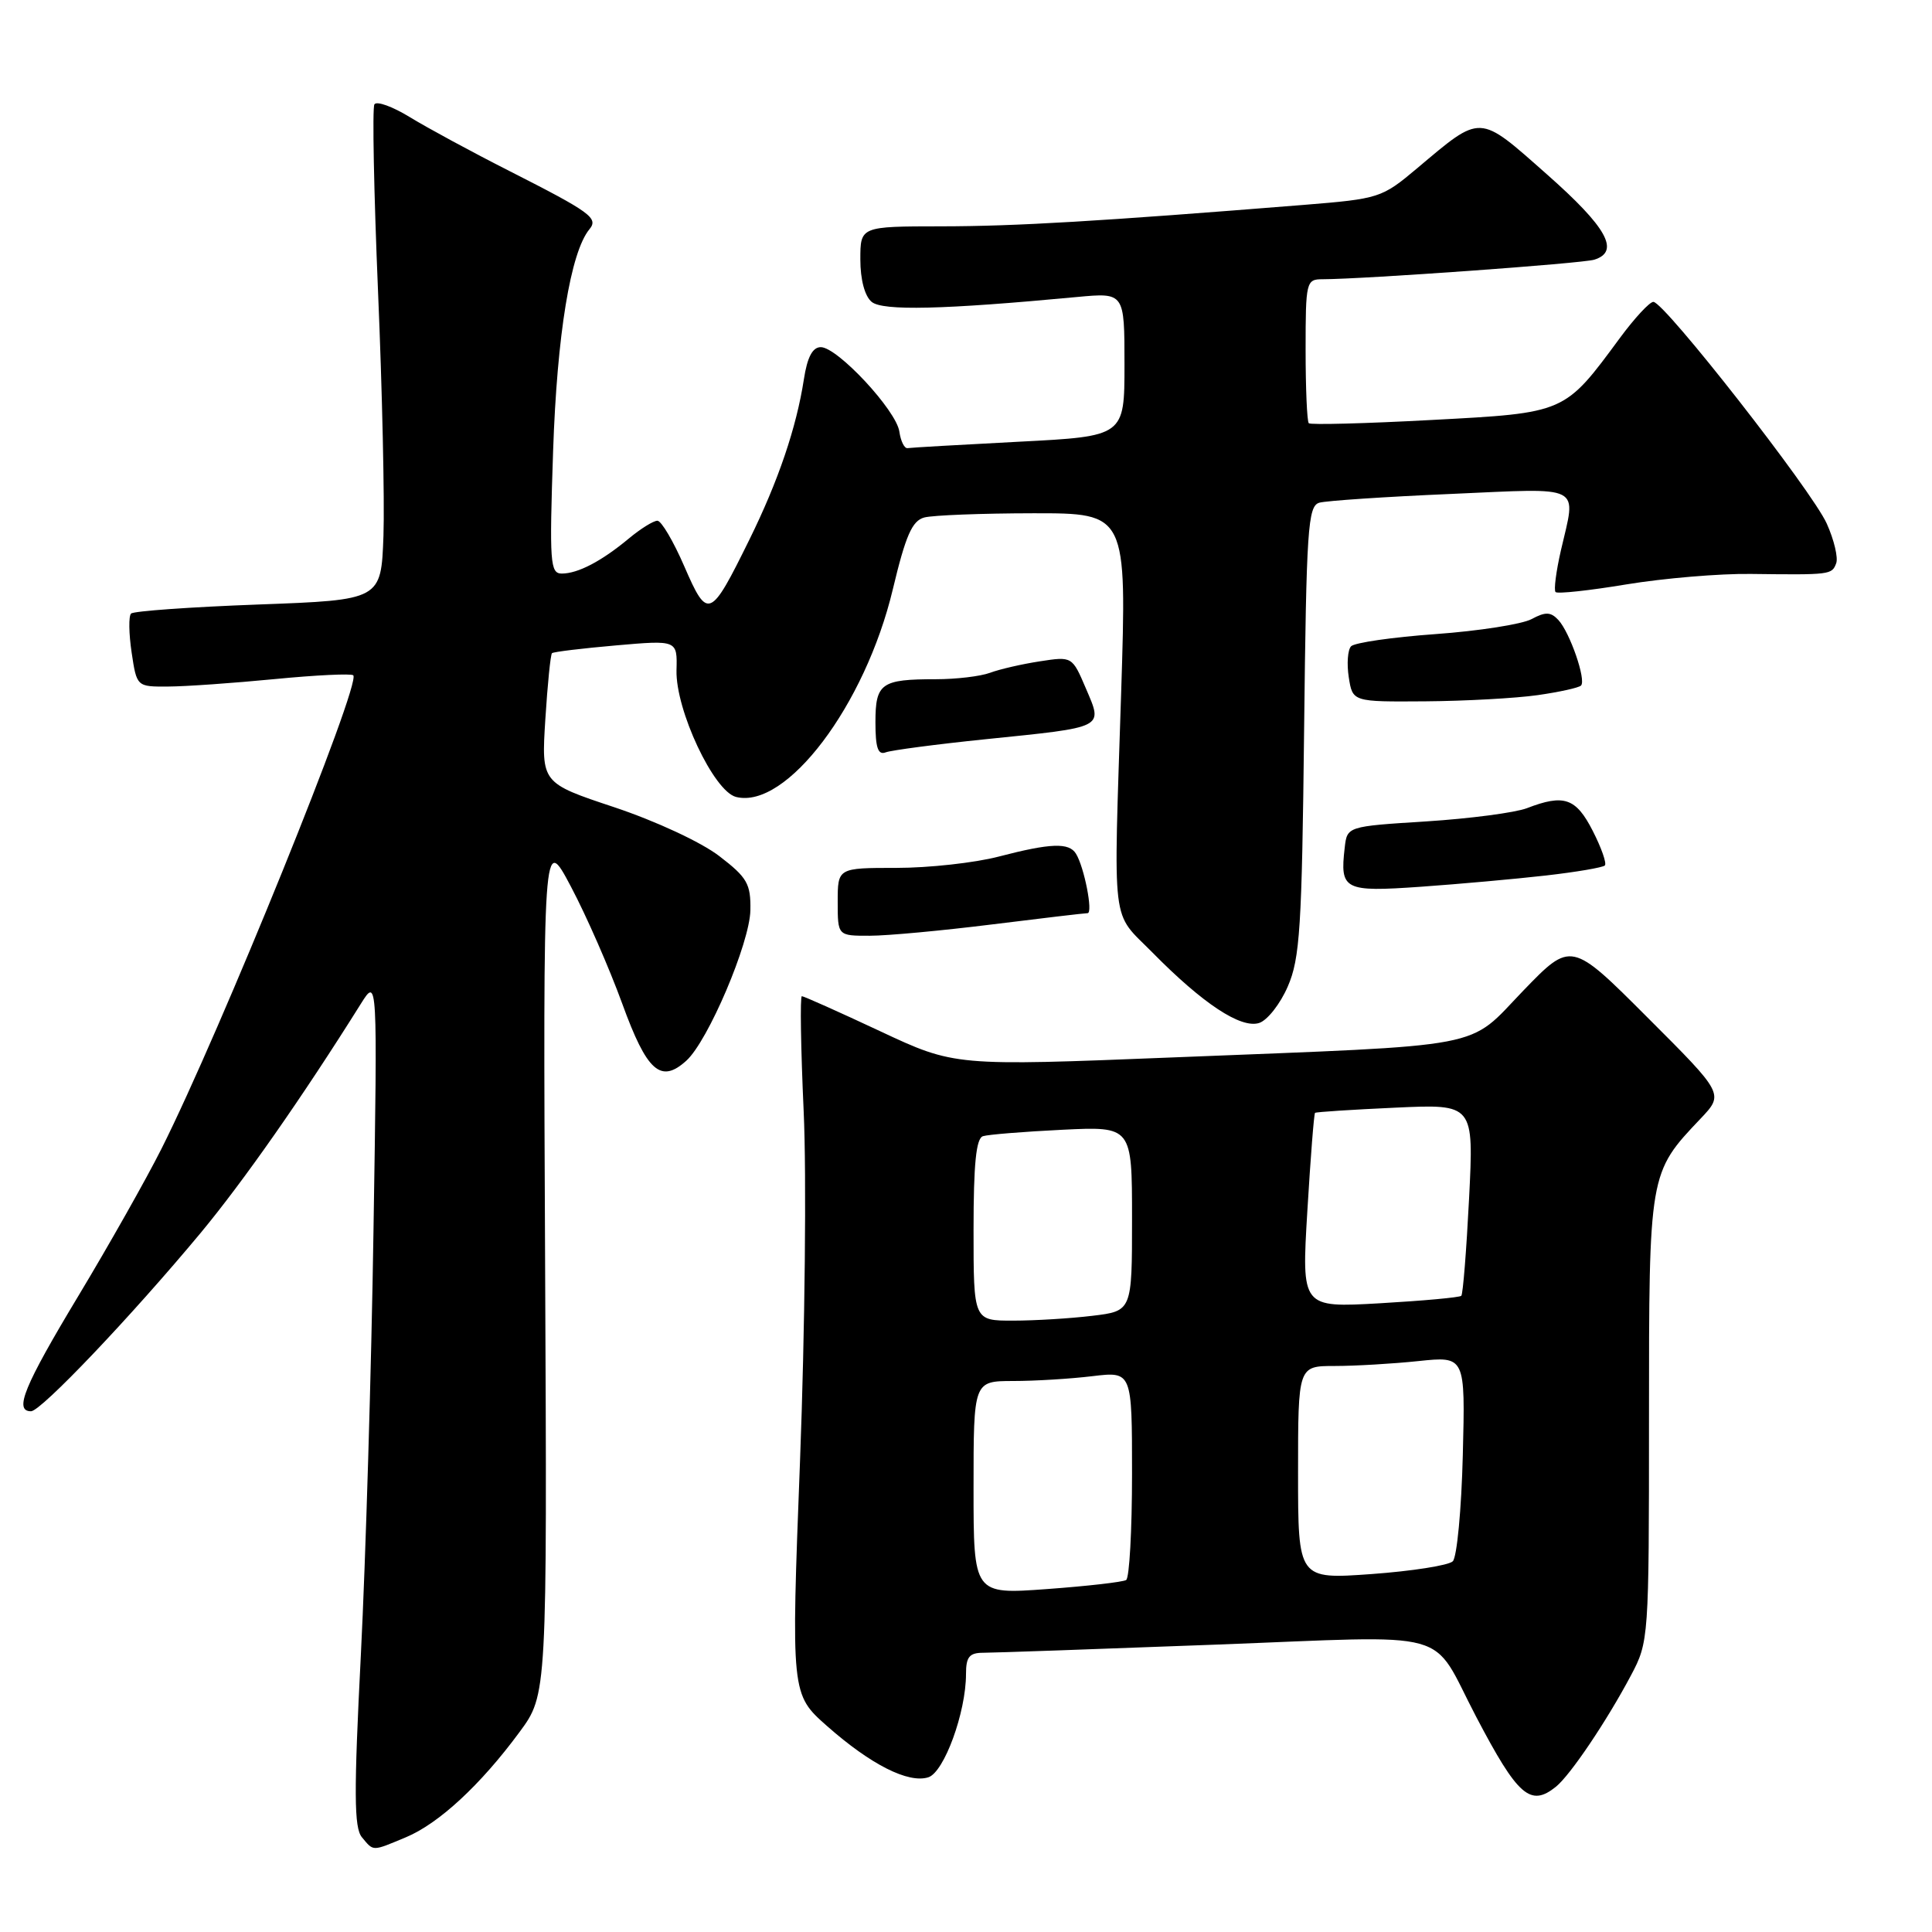 <?xml version="1.0" encoding="UTF-8" standalone="no"?>
<!DOCTYPE svg PUBLIC "-//W3C//DTD SVG 1.1//EN" "http://www.w3.org/Graphics/SVG/1.1/DTD/svg11.dtd" >
<svg xmlns="http://www.w3.org/2000/svg" xmlns:xlink="http://www.w3.org/1999/xlink" version="1.1" viewBox="0 0 256 256">
 <g >
 <path fill="currentColor"
d=" M 53.78 243.45 C 58.13 241.64 63.67 236.52 68.83 229.52 C 72.50 224.55 72.50 224.55 72.23 167.52 C 71.96 110.50 71.96 110.50 75.66 117.50 C 77.70 121.35 80.75 128.32 82.45 132.99 C 85.72 141.99 87.55 143.62 90.94 140.55 C 93.82 137.95 99.35 124.95 99.43 120.61 C 99.49 117.11 99.02 116.28 95.30 113.43 C 92.92 111.60 86.92 108.81 81.42 106.97 C 71.73 103.75 71.73 103.75 72.26 95.31 C 72.55 90.68 72.95 86.73 73.14 86.55 C 73.34 86.37 77.16 85.91 81.62 85.52 C 89.75 84.81 89.75 84.81 89.64 88.81 C 89.51 94.07 94.57 104.85 97.53 105.60 C 104.20 107.27 114.63 93.46 118.30 78.10 C 120.01 70.94 120.86 69.01 122.47 68.57 C 123.59 68.27 130.08 68.02 136.91 68.01 C 149.31 68.00 149.31 68.00 148.56 91.75 C 147.54 123.65 147.17 120.59 152.72 126.23 C 159.38 132.99 164.42 136.32 166.84 135.55 C 167.92 135.21 169.64 133.03 170.64 130.71 C 172.25 127.01 172.51 122.90 172.80 96.80 C 173.10 69.98 173.30 67.05 174.82 66.61 C 175.74 66.35 183.59 65.82 192.25 65.45 C 210.01 64.67 208.87 64.08 206.83 72.92 C 206.19 75.71 205.87 78.20 206.12 78.45 C 206.37 78.71 210.61 78.25 215.54 77.43 C 220.47 76.62 227.88 75.99 232.00 76.05 C 242.53 76.18 242.73 76.16 243.30 74.65 C 243.59 73.92 243.03 71.55 242.06 69.39 C 240.13 65.06 220.53 40.00 219.08 40.00 C 218.58 40.00 216.60 42.14 214.67 44.75 C 207.26 54.80 207.51 54.70 189.67 55.65 C 180.96 56.12 173.64 56.31 173.42 56.08 C 173.19 55.85 173.00 51.47 173.00 46.33 C 173.00 37.32 173.08 37.00 175.25 37.00 C 180.70 36.99 209.67 34.91 211.25 34.41 C 214.71 33.33 212.93 30.12 204.95 23.08 C 195.84 15.03 196.38 15.06 187.75 22.32 C 183.10 26.23 182.75 26.34 172.75 27.15 C 145.58 29.33 134.64 29.98 124.75 29.99 C 114.00 30.00 114.00 30.00 114.00 34.38 C 114.00 37.04 114.58 39.24 115.50 40.00 C 116.96 41.21 124.93 41.03 142.75 39.35 C 149.00 38.77 149.00 38.77 149.00 48.29 C 149.00 57.81 149.00 57.81 135.01 58.53 C 127.31 58.93 120.67 59.31 120.26 59.38 C 119.84 59.45 119.35 58.46 119.17 57.19 C 118.77 54.38 110.97 46.00 108.76 46.00 C 107.67 46.00 106.97 47.32 106.52 50.25 C 105.53 56.66 103.13 63.73 99.30 71.50 C 94.11 82.04 93.77 82.18 90.68 75.06 C 89.24 71.73 87.63 69.00 87.11 69.00 C 86.58 69.00 84.88 70.06 83.33 71.35 C 79.70 74.37 76.58 76.00 74.44 76.00 C 72.89 76.00 72.79 74.58 73.29 59.75 C 73.81 44.34 75.60 33.42 78.10 30.38 C 79.33 28.90 78.27 28.13 67.50 22.66 C 62.55 20.15 56.62 16.94 54.32 15.53 C 52.02 14.12 49.90 13.35 49.61 13.83 C 49.32 14.30 49.54 25.44 50.09 38.59 C 50.65 51.74 50.97 66.33 50.81 71.00 C 50.50 79.50 50.50 79.50 34.24 80.10 C 25.29 80.43 17.70 80.97 17.37 81.30 C 17.03 81.63 17.07 83.95 17.44 86.45 C 18.12 91.00 18.12 91.00 22.31 90.97 C 24.62 90.96 30.97 90.51 36.43 89.98 C 41.88 89.45 46.56 89.23 46.81 89.48 C 47.89 90.55 29.18 136.74 21.39 152.23 C 19.38 156.23 14.42 165.01 10.37 171.74 C 3.20 183.65 1.82 187.00 4.11 187.00 C 5.43 187.00 17.36 174.46 26.57 163.39 C 32.24 156.56 40.06 145.39 47.82 133.00 C 50.02 129.50 50.02 129.50 49.49 163.00 C 49.21 181.43 48.45 206.71 47.82 219.19 C 46.88 237.59 46.91 242.18 47.95 243.44 C 49.53 245.34 49.25 245.34 53.78 243.45 Z  M 206.17 236.75 C 208.07 235.22 212.90 228.05 216.11 222.00 C 218.47 217.55 218.50 217.17 218.50 188.00 C 218.50 155.39 218.49 155.43 225.33 148.23 C 228.44 144.95 228.44 144.95 218.31 134.83 C 208.19 124.70 208.19 124.70 201.84 131.27 C 194.30 139.10 197.82 138.42 155.50 140.11 C 126.50 141.27 126.50 141.27 116.60 136.63 C 111.16 134.08 106.50 132.00 106.25 132.00 C 106.00 132.00 106.11 138.86 106.49 147.25 C 106.88 155.68 106.66 176.37 106.01 193.50 C 104.82 224.50 104.82 224.50 109.61 228.73 C 115.38 233.82 120.36 236.34 123.01 235.50 C 125.10 234.83 128.00 226.90 128.00 221.82 C 128.00 219.55 128.44 219.00 130.29 219.00 C 131.56 219.00 145.32 218.52 160.89 217.93 C 193.32 216.71 189.38 215.62 195.61 227.50 C 201.12 238.01 202.79 239.47 206.17 236.75 Z  M 131.46 122.49 C 138.04 121.67 143.73 121.00 144.11 121.00 C 144.86 121.00 143.67 114.89 142.57 113.12 C 141.65 111.62 139.21 111.71 132.34 113.50 C 129.17 114.33 123.07 115.00 118.79 115.00 C 111.00 115.00 111.00 115.00 111.00 119.50 C 111.00 124.00 111.00 124.00 115.25 123.99 C 117.59 123.99 124.88 123.31 131.46 122.49 Z  M 204.83 116.01 C 208.86 115.55 212.38 114.95 212.65 114.68 C 212.92 114.41 212.20 112.35 211.05 110.10 C 208.82 105.73 207.24 105.19 202.32 107.09 C 200.77 107.68 194.78 108.47 189.00 108.84 C 178.50 109.50 178.50 109.50 178.18 112.33 C 177.53 117.93 178.09 118.21 188.25 117.50 C 193.34 117.14 200.80 116.47 204.83 116.01 Z  M 130.61 97.95 C 146.55 96.32 146.15 96.52 143.89 91.23 C 142.07 86.97 142.07 86.97 137.78 87.63 C 135.43 87.99 132.46 88.67 131.18 89.15 C 129.91 89.62 126.69 90.00 124.02 90.00 C 116.75 90.00 116.00 90.53 116.00 95.71 C 116.00 99.09 116.34 100.08 117.36 99.69 C 118.10 99.41 124.07 98.62 130.61 97.95 Z  M 203.74 92.11 C 206.62 91.70 209.20 91.13 209.49 90.84 C 210.21 90.13 208.02 83.80 206.49 82.15 C 205.48 81.07 204.79 81.04 202.93 82.04 C 201.67 82.71 195.95 83.61 190.23 84.02 C 184.51 84.43 179.46 85.16 179.02 85.64 C 178.58 86.11 178.44 87.96 178.72 89.75 C 179.23 93.00 179.23 93.00 188.86 92.93 C 194.16 92.89 200.86 92.52 203.74 92.11 Z  M 129.00 197.14 C 129.00 183.00 129.00 183.00 134.25 182.99 C 137.14 182.99 141.86 182.70 144.75 182.35 C 150.00 181.72 150.00 181.72 150.00 195.30 C 150.00 202.77 149.65 209.10 149.22 209.36 C 148.79 209.63 144.06 210.17 138.72 210.56 C 129.00 211.27 129.00 211.27 129.00 197.14 Z  M 172.00 195.14 C 172.00 181.00 172.00 181.00 176.85 181.00 C 179.52 181.00 184.51 180.71 187.94 180.35 C 194.16 179.70 194.16 179.70 193.83 192.80 C 193.65 200.01 193.05 206.35 192.50 206.88 C 191.95 207.42 187.11 208.18 181.75 208.57 C 172.00 209.27 172.00 209.27 172.00 195.14 Z  M 129.00 162.97 C 129.00 154.22 129.34 150.83 130.25 150.55 C 130.94 150.33 135.66 149.95 140.75 149.70 C 150.00 149.25 150.00 149.25 150.00 161.49 C 150.00 173.72 150.00 173.72 144.75 174.35 C 141.86 174.70 137.14 174.99 134.25 174.99 C 129.00 175.00 129.00 175.00 129.00 162.97 Z  M 173.23 160.47 C 173.65 153.43 174.11 147.57 174.25 147.46 C 174.39 147.34 179.18 147.03 184.90 146.77 C 195.29 146.29 195.29 146.29 194.66 158.80 C 194.31 165.68 193.85 171.49 193.63 171.70 C 193.41 171.92 188.56 172.36 182.85 172.69 C 172.46 173.28 172.46 173.28 173.23 160.47 Z "/>
</g>
</svg>